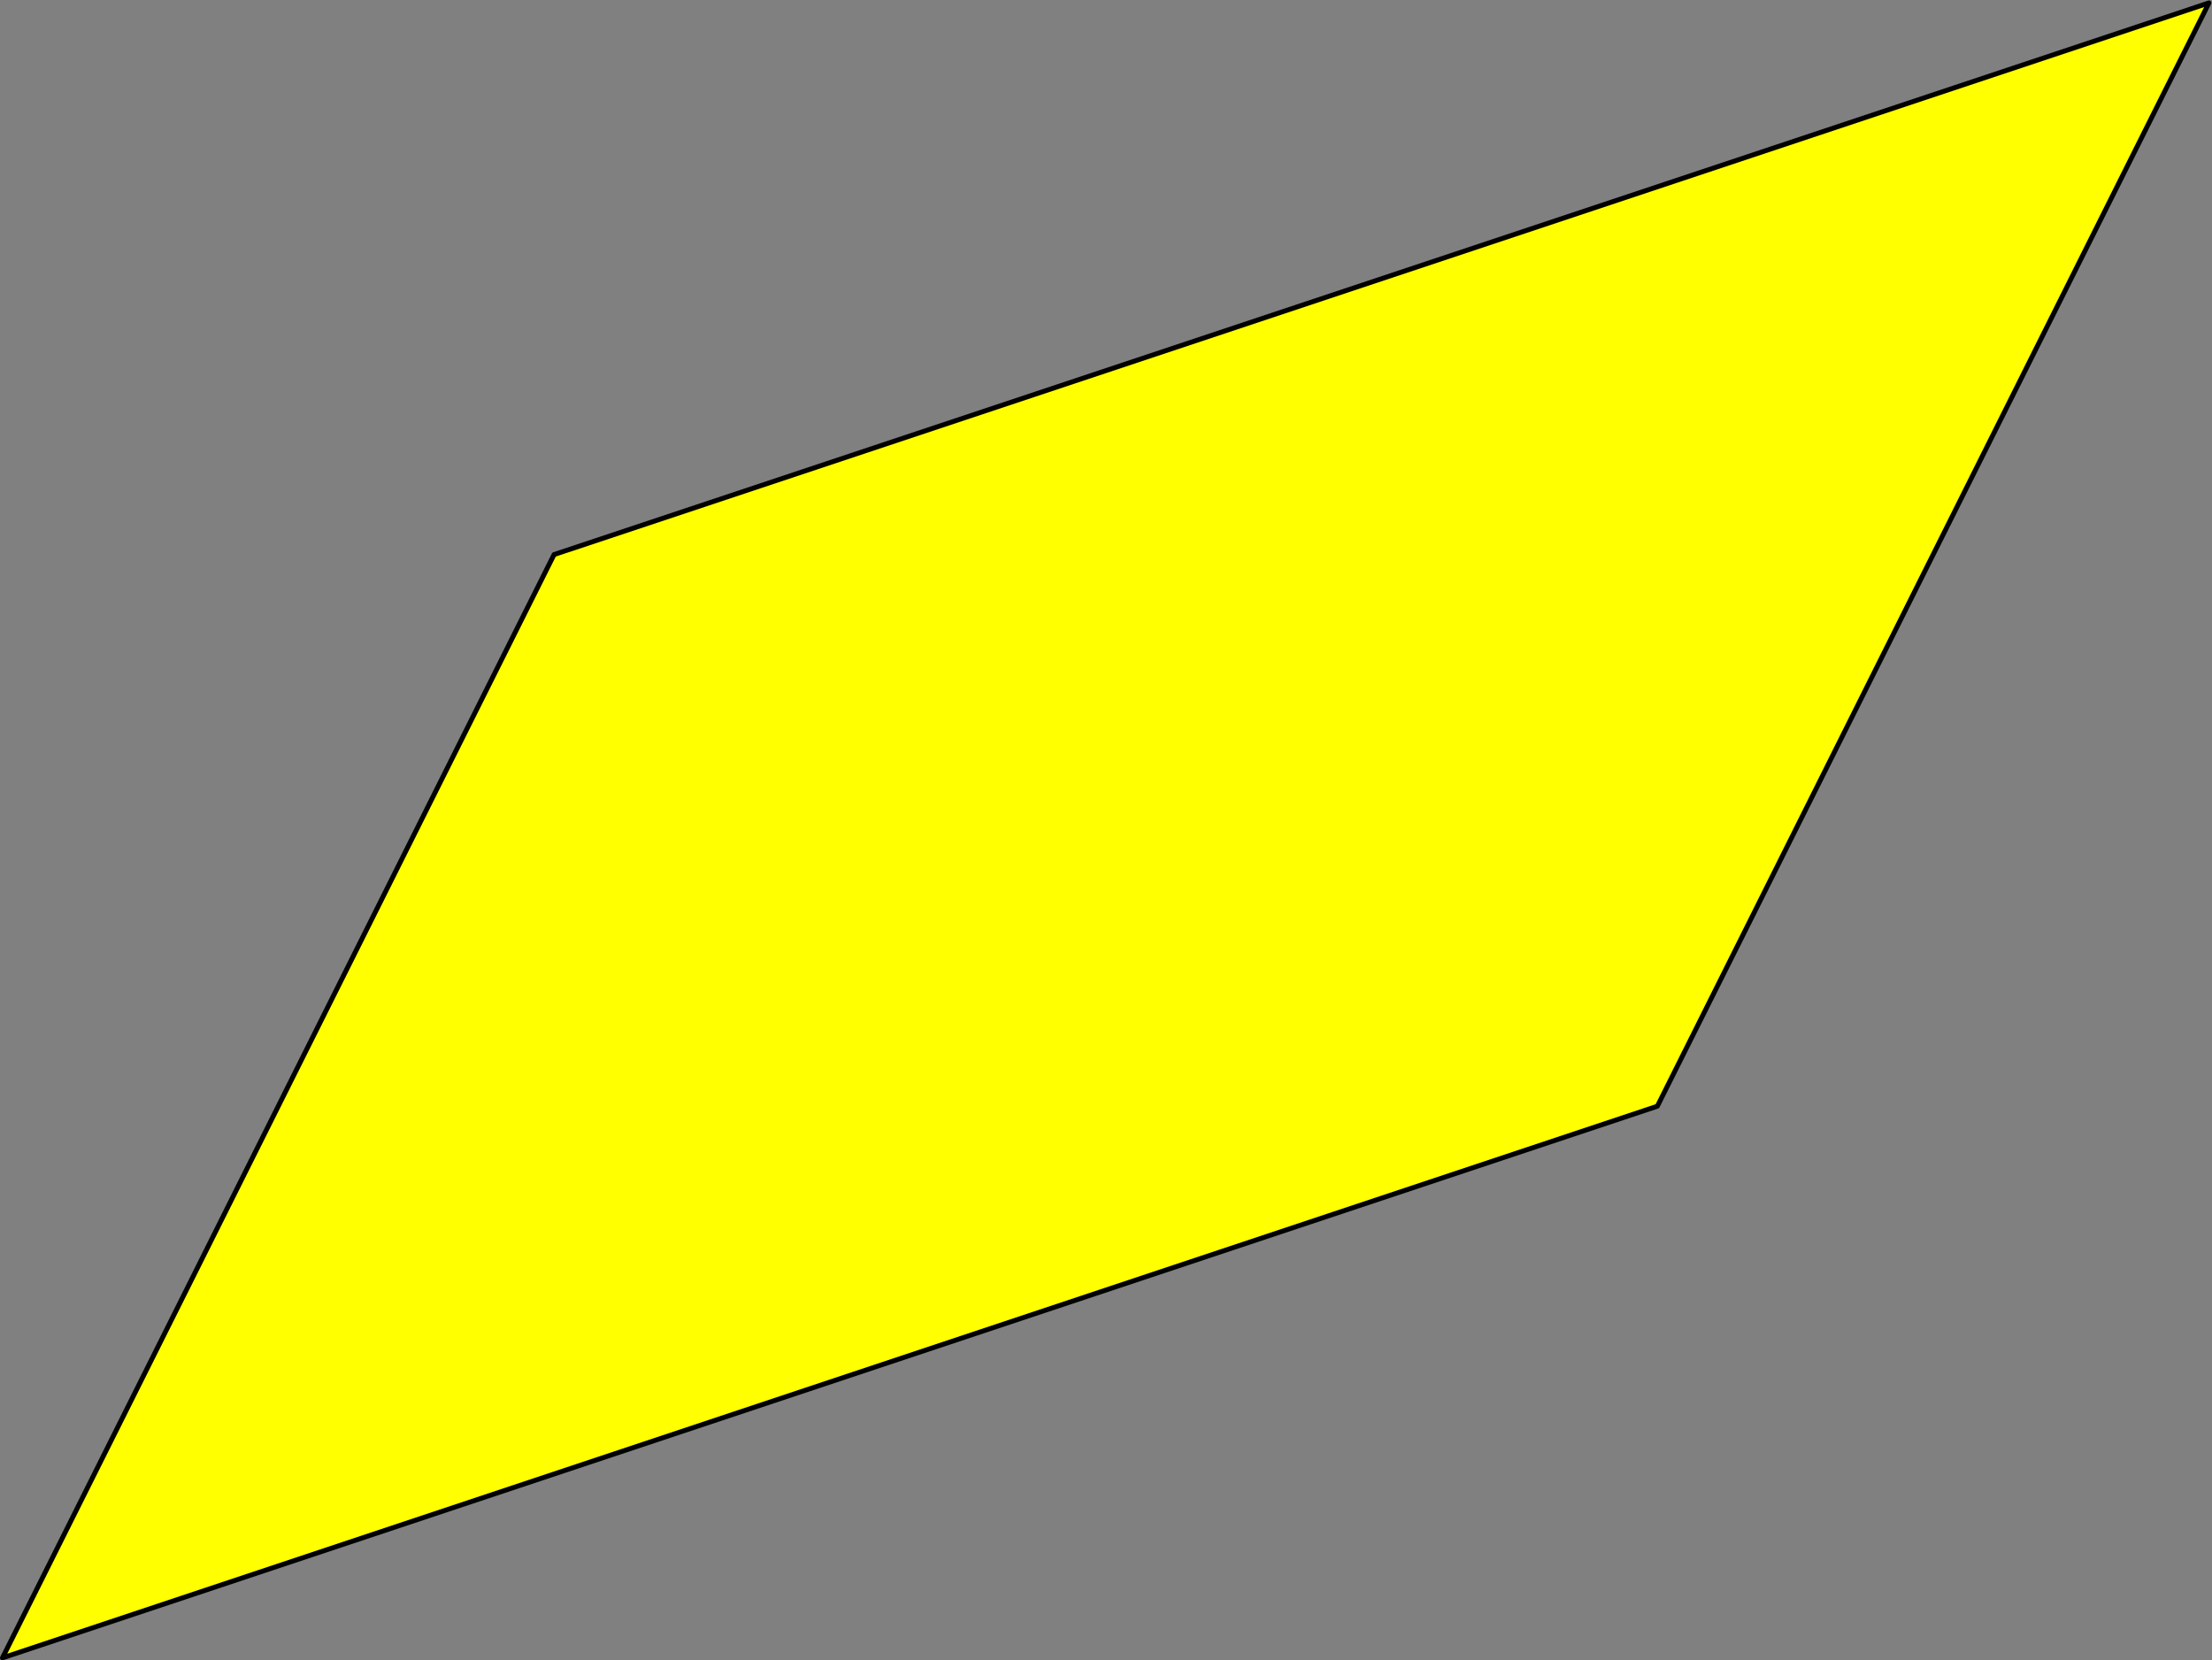 <?xml version='1.0' encoding='UTF-8'?>
<!-- This file was generated by dvisvgm 2.9.1 -->
<svg version='1.1' xmlns='http://www.w3.org/2000/svg' xmlns:xlink='http://www.w3.org/1999/xlink' width='227.272pt' height='170.579pt' viewBox='56.409 53.858 227.272 170.579'>
<rect x="56.409" y="53.858" width="227.272" height="170.579" fill="#808080" stroke="none"/>
<g id='page1'>
<g transform='matrix(0.996 0 0 0.996 56.659 224.187)'>
<path d='M 0 0L 170.717 -56.906L 227.622 -170.717L 56.906 -113.811L 0 0Z' fill='#ffff00'/>
</g>
<g transform='matrix(0.996 0 0 0.996 56.659 224.187)'>
<path d='M 0 0L 170.717 -56.906L 227.622 -170.717L 56.906 -113.811L 0 0Z' fill='none' stroke='#000000' stroke-linecap='round' stroke-linejoin='round' stroke-miterlimit='10.037' stroke-width='0.502'/>
</g>
</g>
</svg>